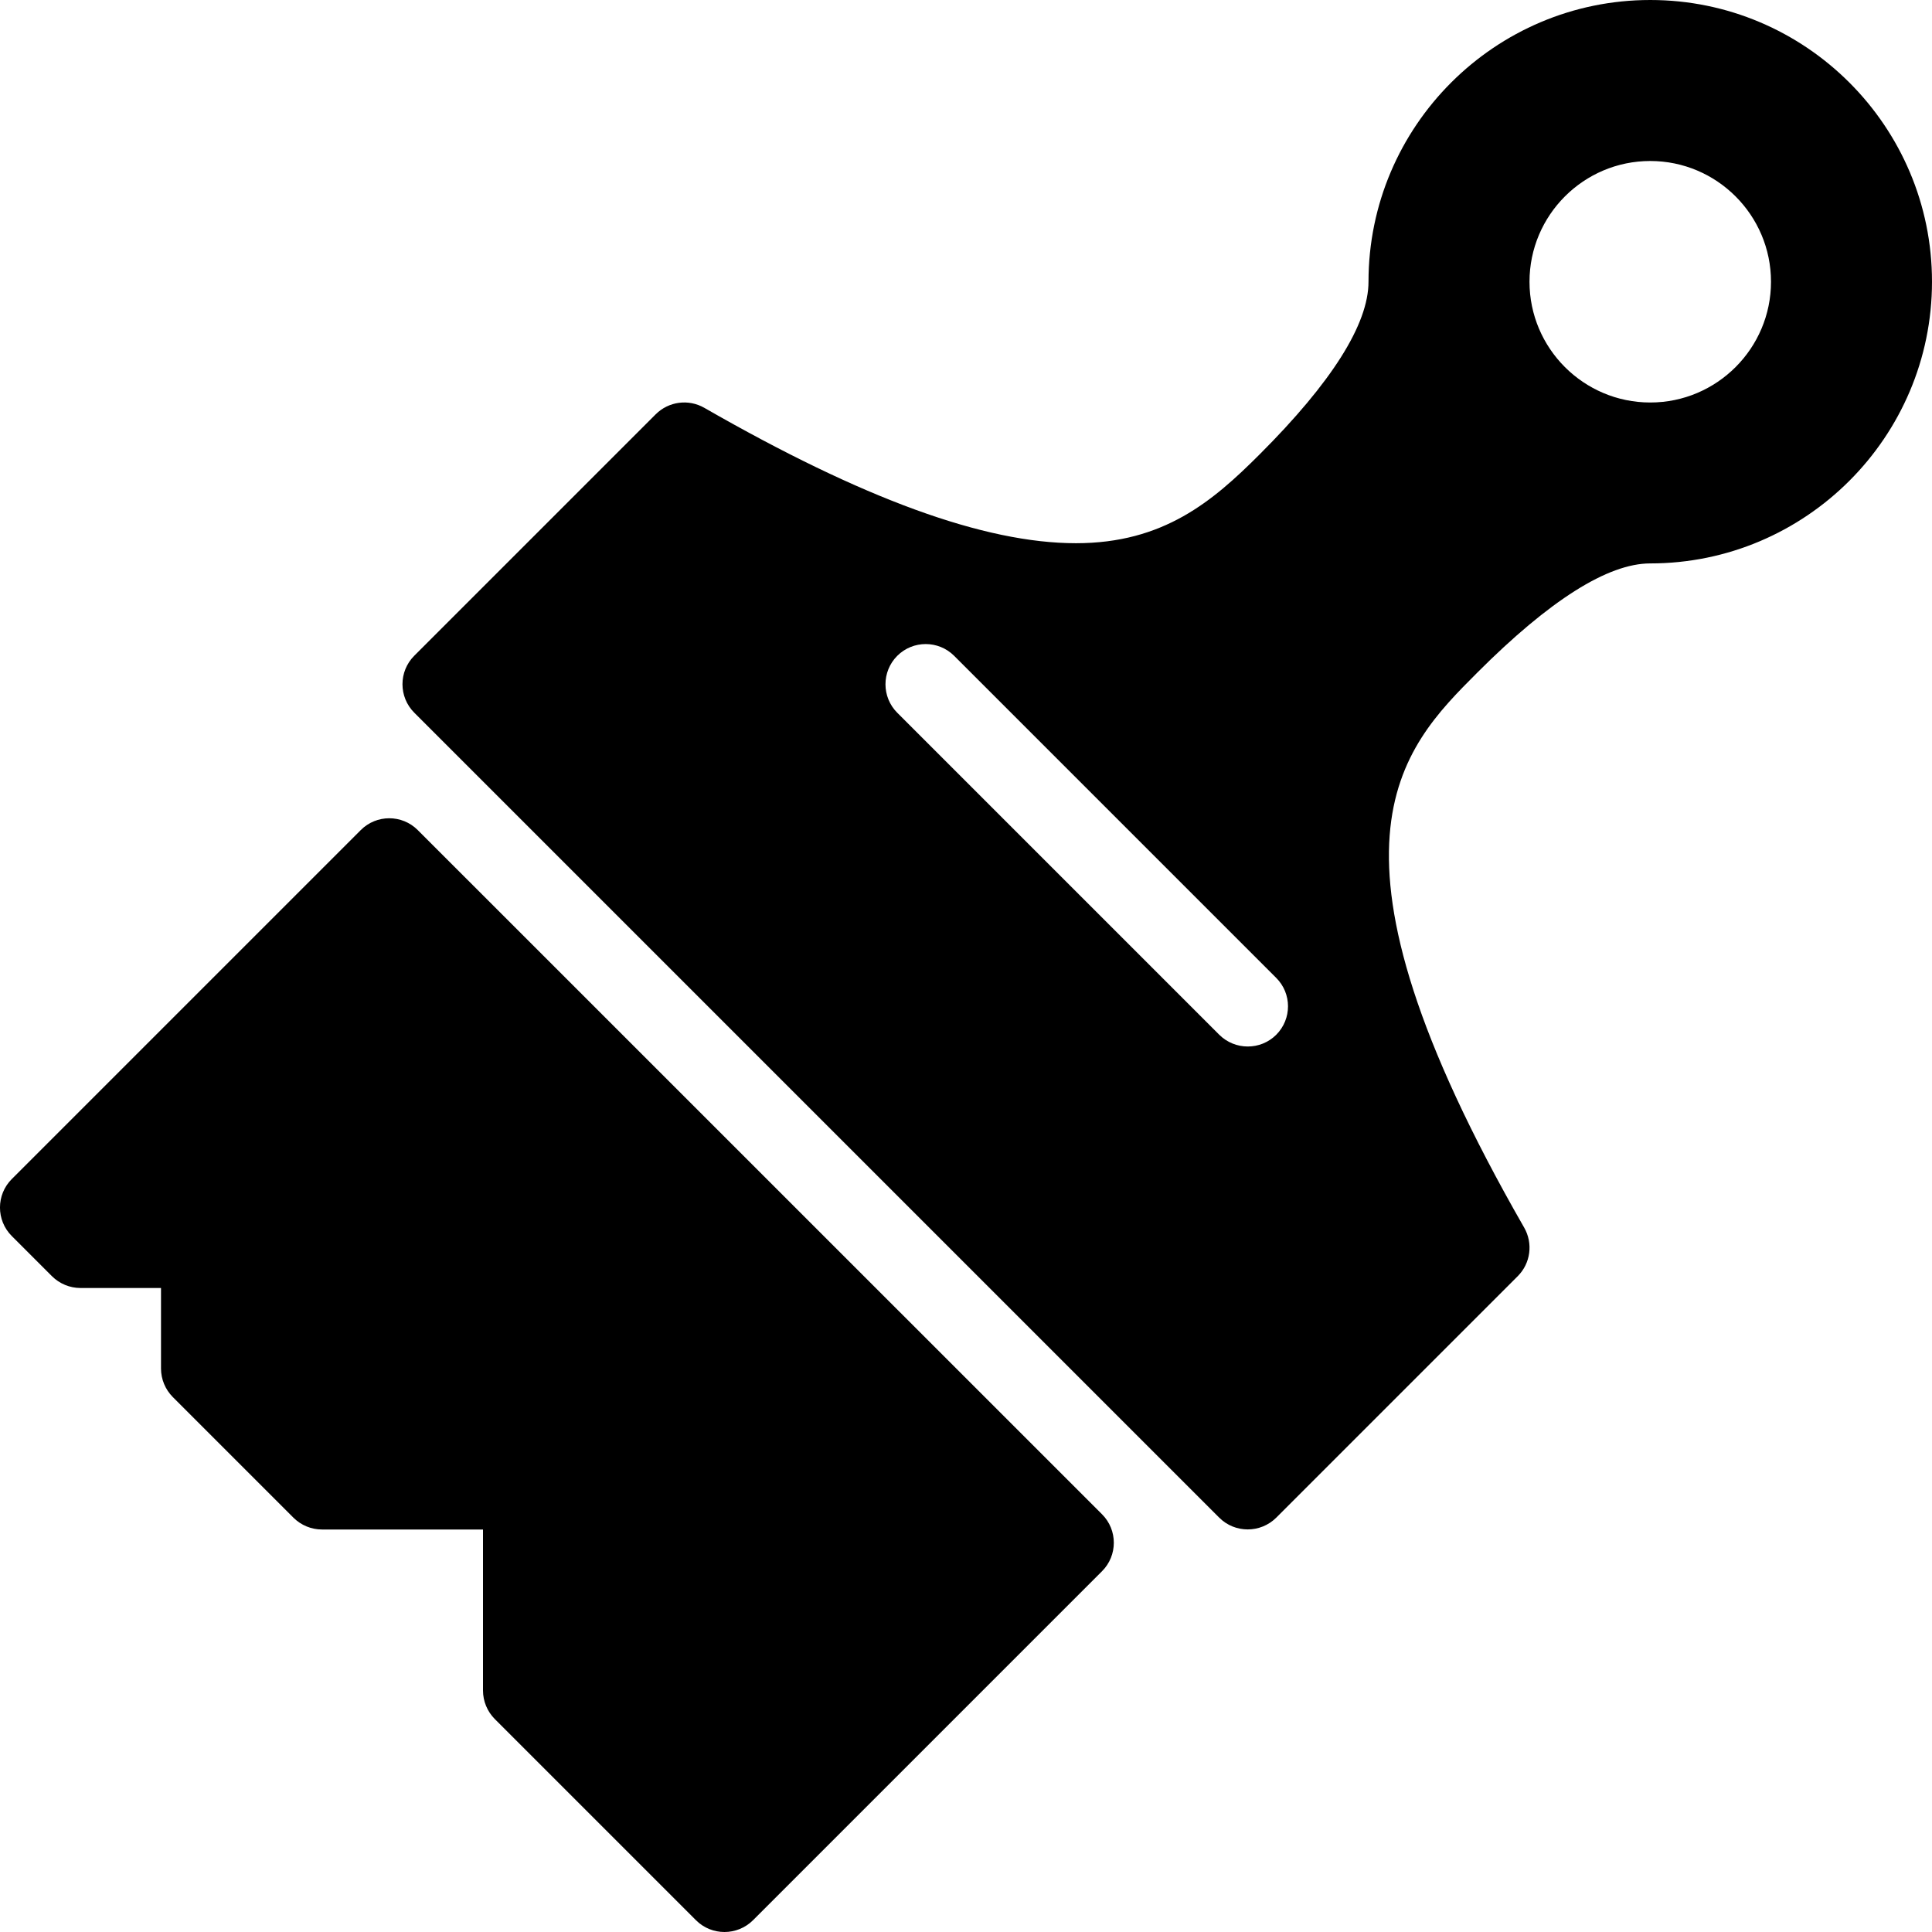 <?xml version="1.0" encoding="iso-8859-1"?>
<!-- Generator: Adobe Illustrator 19.2.1, SVG Export Plug-In . SVG Version: 6.00 Build 0)  -->
<svg version="1.1" id="Layer_1" xmlns="http://www.w3.org/2000/svg" xmlns:xlink="http://www.w3.org/1999/xlink" x="0px" y="0px"
	 viewBox="0 0 24 24" style="enable-background:new 0 0 24 24;" xml:space="preserve">
<g>
	<g>
		<path d="M20.5,0C18.57,0,17,1.57,17,3.5c0,0.526-0.455,1.248-1.354,2.146c-0.581,0.581-1.192,1.102-2.28,1.102
			c-1.135,0-2.645-0.55-4.617-1.682c-0.196-0.112-0.442-0.08-0.603,0.08l-3,3c-0.195,0.195-0.195,0.512,0,0.707l10,10
			c0.098,0.098,0.226,0.146,0.354,0.146s0.256-0.049,0.354-0.146l3-3c0.16-0.16,0.192-0.407,0.08-0.603
			c-2.727-4.751-1.536-5.941-0.58-6.897c0.898-0.898,1.62-1.354,2.146-1.354c1.93,0,3.5-1.57,3.5-3.5S22.43,0,20.5,0z
			 M15.854,12.854C15.756,12.952,15.628,13,15.5,13s-0.256-0.049-0.354-0.146l-4-4c-0.195-0.195-0.195-0.512,0-0.707
			s0.512-0.195,0.707,0l4,4C16.049,12.342,16.049,12.658,15.854,12.854z M20.5,5C19.673,5,19,4.327,19,3.5C19,2.673,19.673,2,20.5,2
			C21.327,2,22,2.673,22,3.5C22,4.327,21.327,5,20.5,5z M5.189,10.311c-0.195-0.195-0.512-0.195-0.707,0l-4.336,4.336
			c-0.195,0.195-0.195,0.512,0,0.707l0.5,0.5C0.74,15.947,0.867,16,1,16h1v1c0,0.133,0.053,0.26,0.146,0.354l1.5,1.5
			C3.74,18.947,3.867,19,4,19h2v2c0,0.133,0.053,0.26,0.146,0.354l2.5,2.5C8.744,23.952,8.872,24,9,24s0.256-0.049,0.354-0.146
			l4.336-4.336c0.195-0.195,0.195-0.512,0-0.707L5.189,10.311z"/>
	</g>
</g>
</svg>
